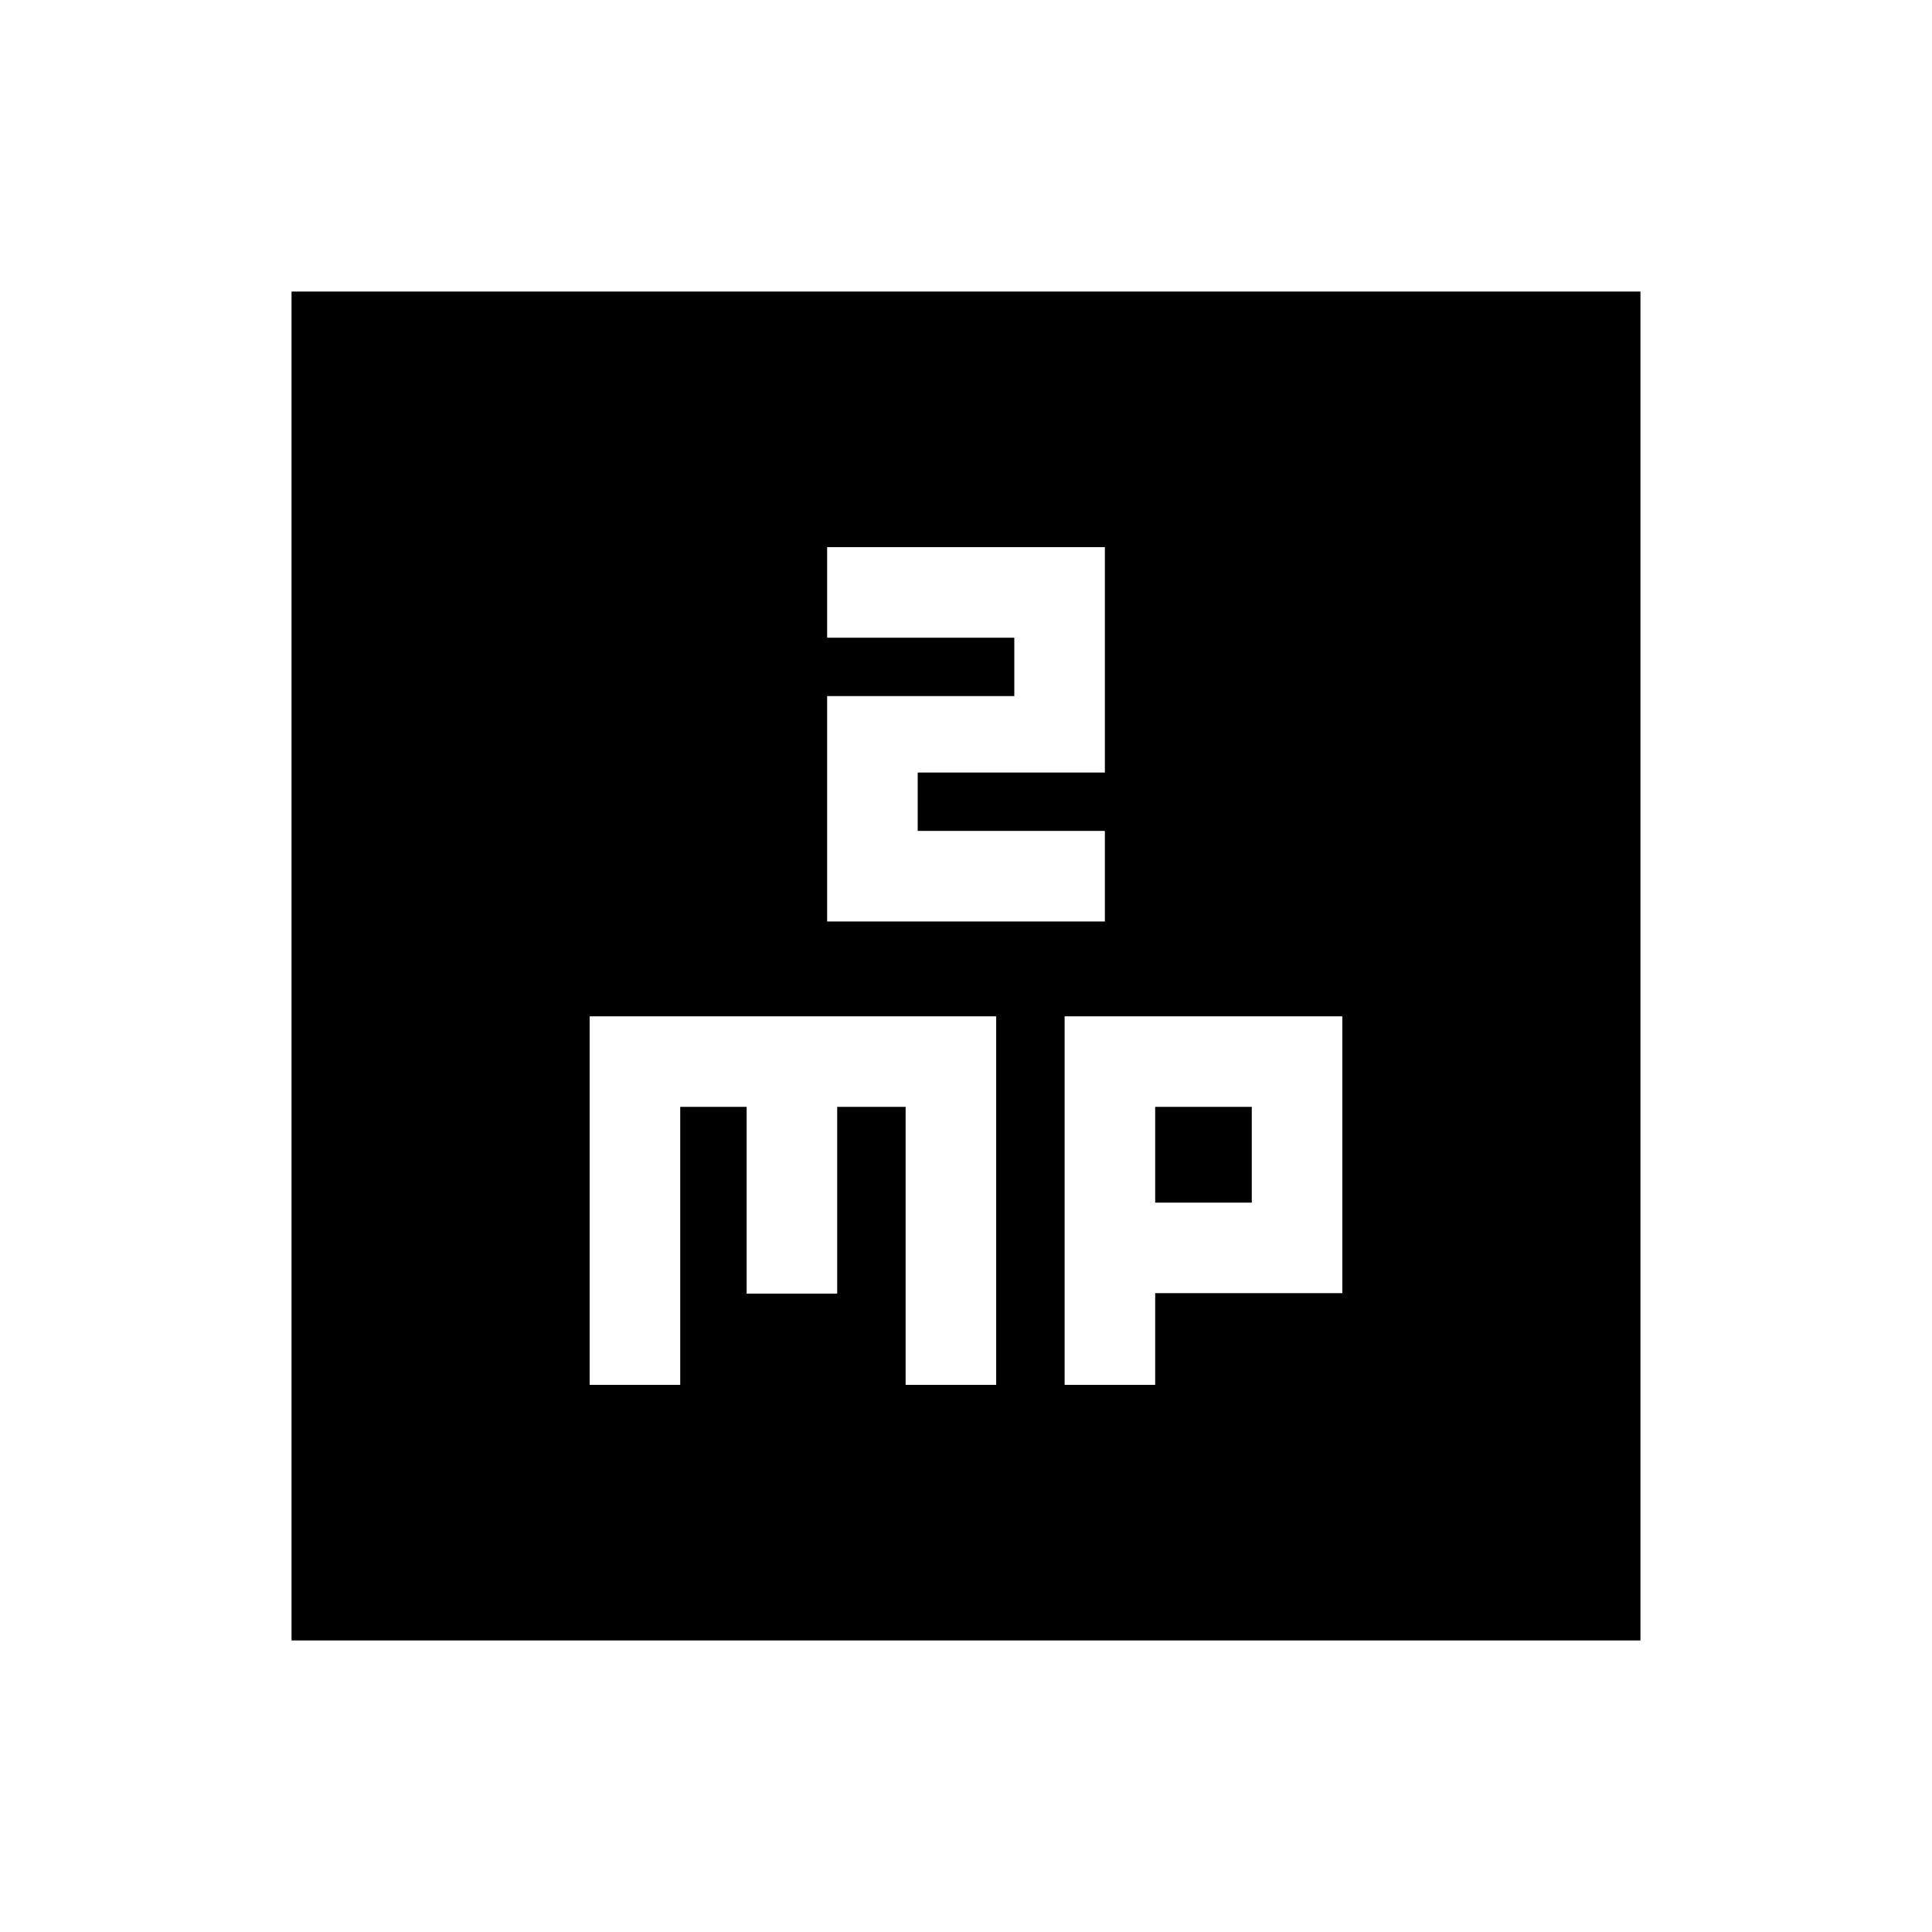 <svg xmlns="http://www.w3.org/2000/svg" height="20" viewBox="0 -960 960 960" width="20"><path d="M293-271.87h45V-410h33v92.8h45V-410h34v138.13h45V-455H293v183.13Zm118-230.26h138v-45h-93v-29h93v-112H411v45h93v29h-93v112Zm118 230.26h45v-45.56h93V-455H529v183.13Zm45-90.56V-410h48v47.57h-48ZM144.87-144.87v-670.26h670.26v670.26H144.87Z"/></svg>